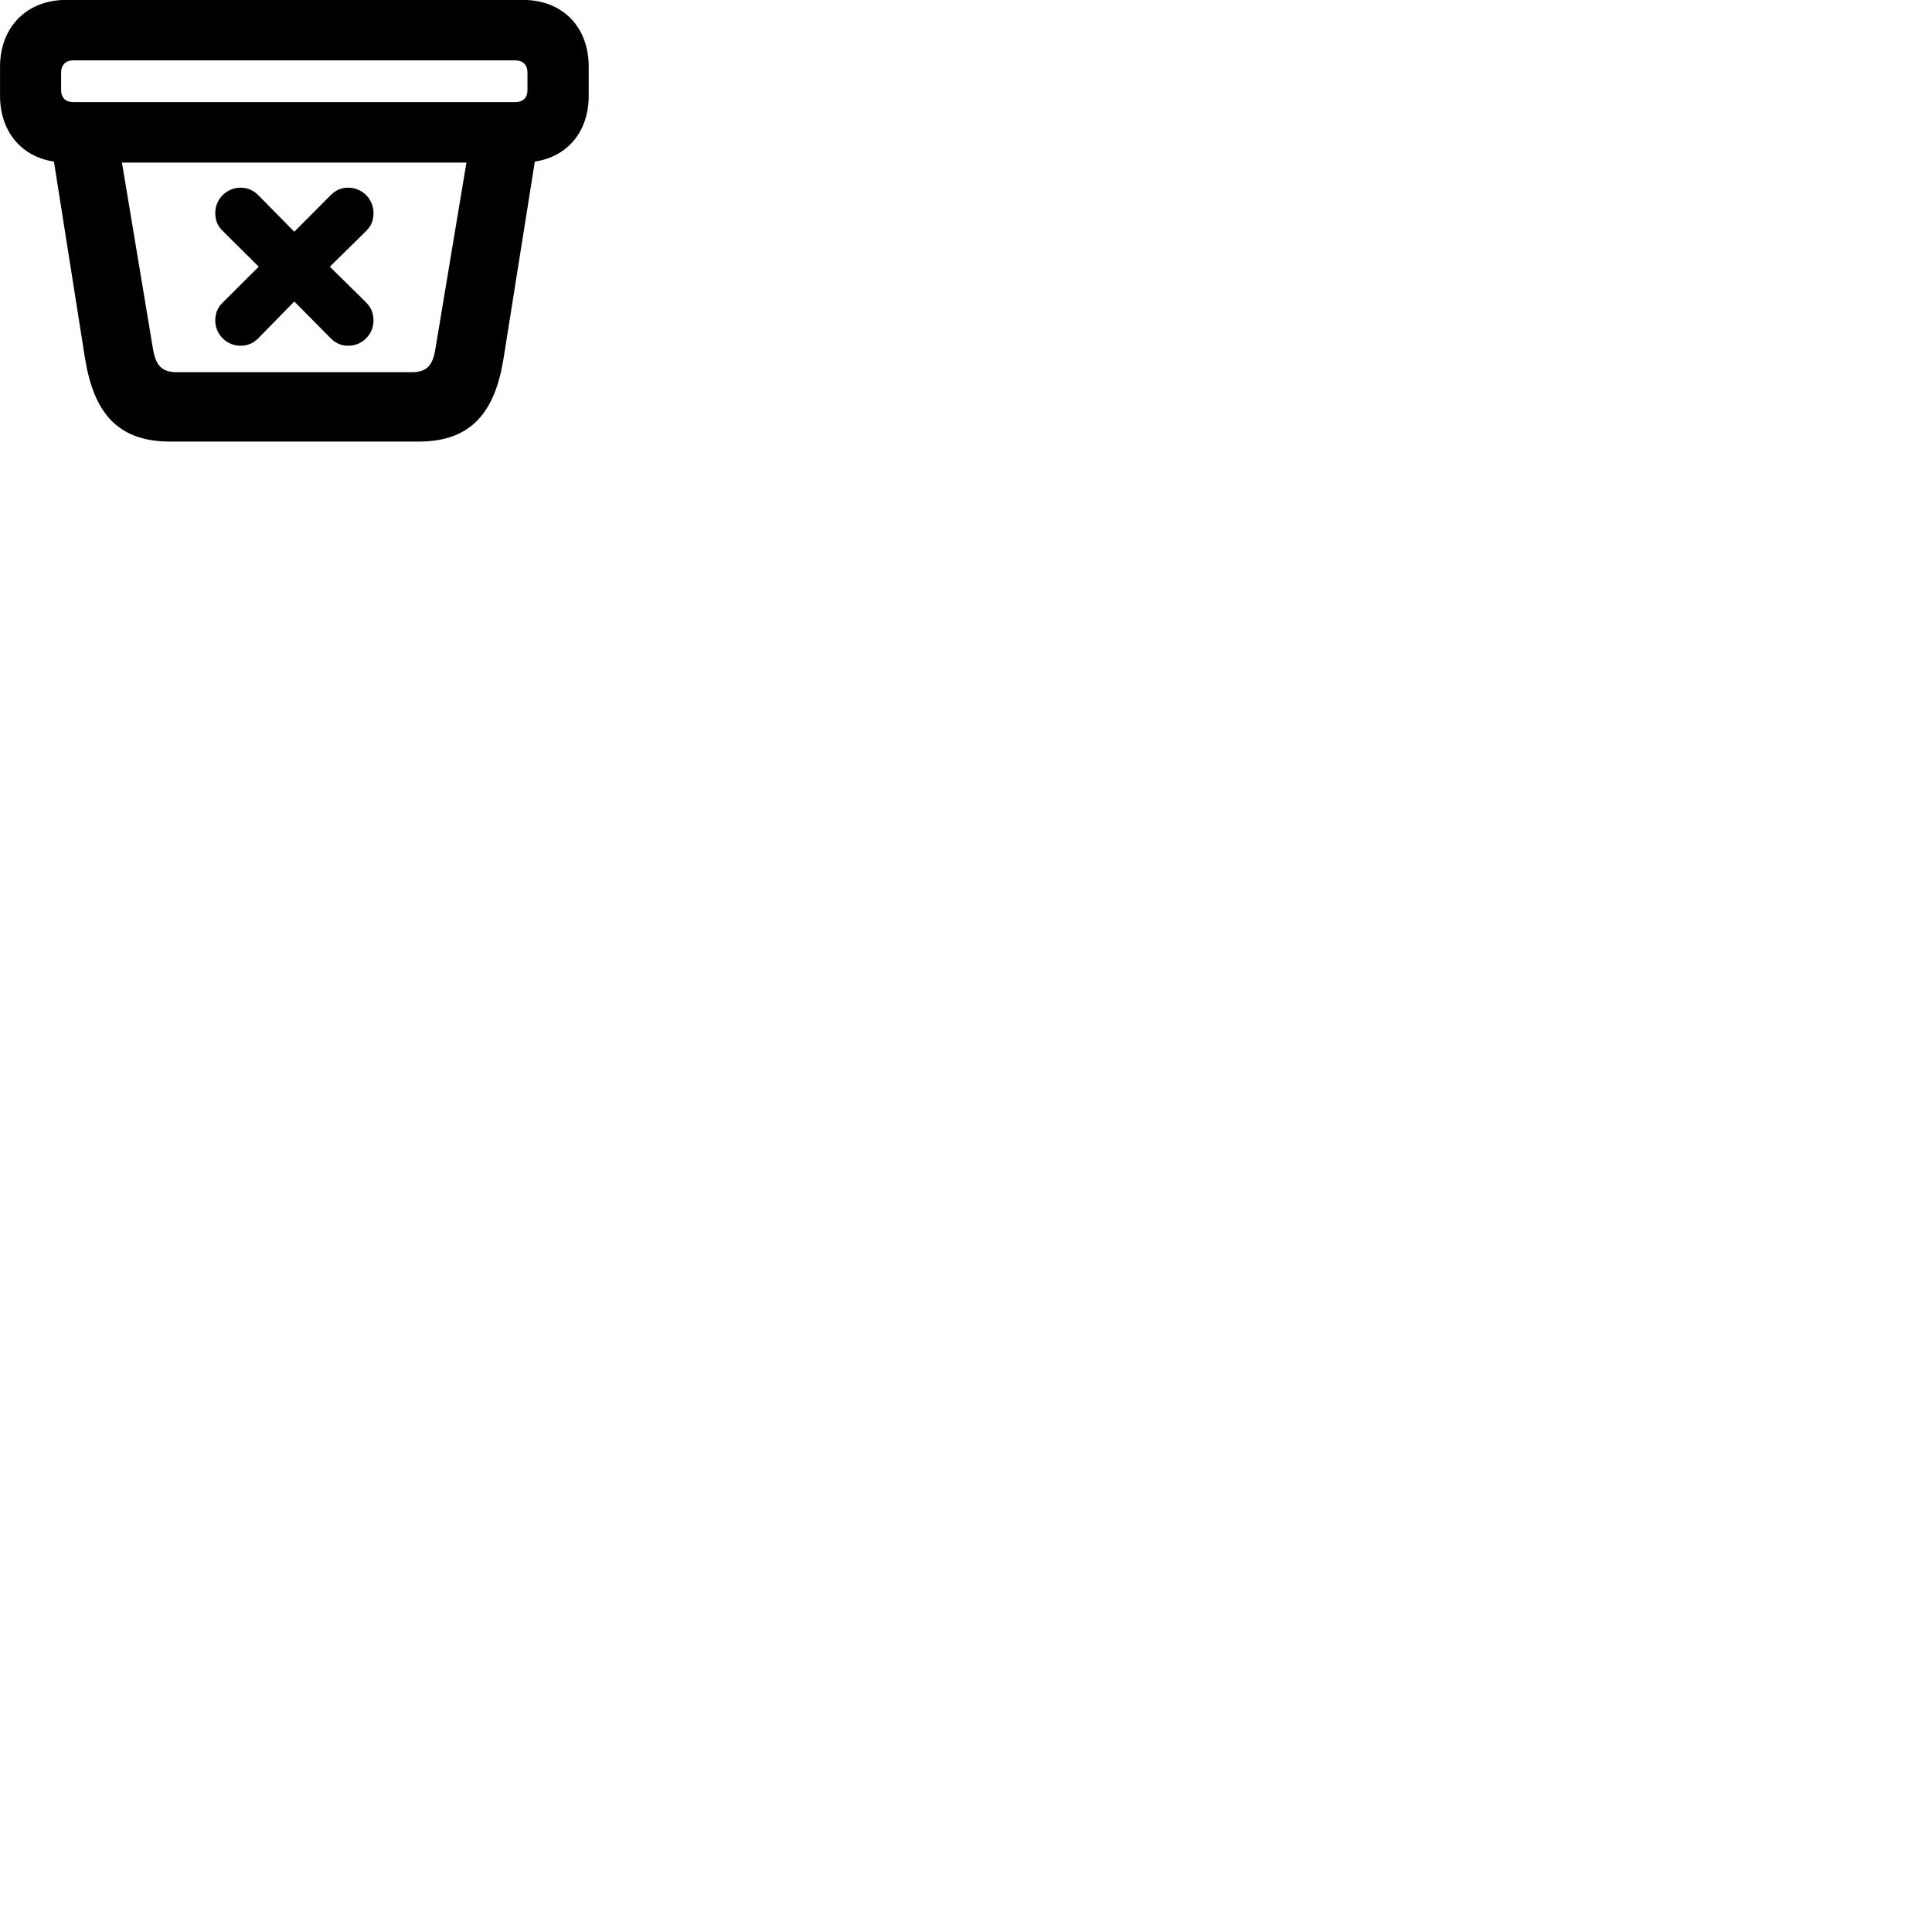 
        <svg xmlns="http://www.w3.org/2000/svg" viewBox="0 0 100 100">
            <path d="M8.792 22.855H21.682C24.422 22.855 25.622 21.295 26.062 18.565L27.682 8.365C29.392 8.105 30.472 6.795 30.472 4.955V3.455C30.472 1.405 29.132 -0.005 27.062 -0.005H3.422C1.382 -0.005 0.002 1.405 0.002 3.455V4.955C0.002 6.795 1.092 8.105 2.792 8.365L4.402 18.565C4.852 21.295 6.032 22.855 8.792 22.855ZM3.782 5.285C3.402 5.285 3.162 5.055 3.162 4.665V3.745C3.162 3.375 3.402 3.125 3.782 3.125H26.682C27.072 3.125 27.302 3.375 27.302 3.745V4.665C27.302 5.055 27.072 5.285 26.682 5.285ZM9.172 19.265C8.382 19.265 8.072 18.935 7.922 18.085L6.312 8.415H24.142L22.532 18.085C22.392 18.935 22.082 19.265 21.292 19.265ZM12.442 17.895C12.812 17.895 13.102 17.775 13.372 17.505L15.232 15.605L17.112 17.505C17.382 17.775 17.662 17.895 18.032 17.895C18.752 17.895 19.332 17.305 19.332 16.595C19.332 16.205 19.212 15.925 18.942 15.645L17.072 13.805L18.952 11.955C19.232 11.675 19.332 11.405 19.332 11.015C19.332 10.305 18.752 9.715 18.032 9.715C17.672 9.715 17.392 9.825 17.112 10.105L15.232 11.995L13.372 10.105C13.092 9.835 12.812 9.715 12.442 9.715C11.732 9.715 11.142 10.305 11.142 11.015C11.142 11.405 11.252 11.685 11.532 11.955L13.392 13.805L11.532 15.655C11.262 15.925 11.142 16.205 11.142 16.595C11.142 17.305 11.732 17.895 12.442 17.895Z" />
        </svg>
    